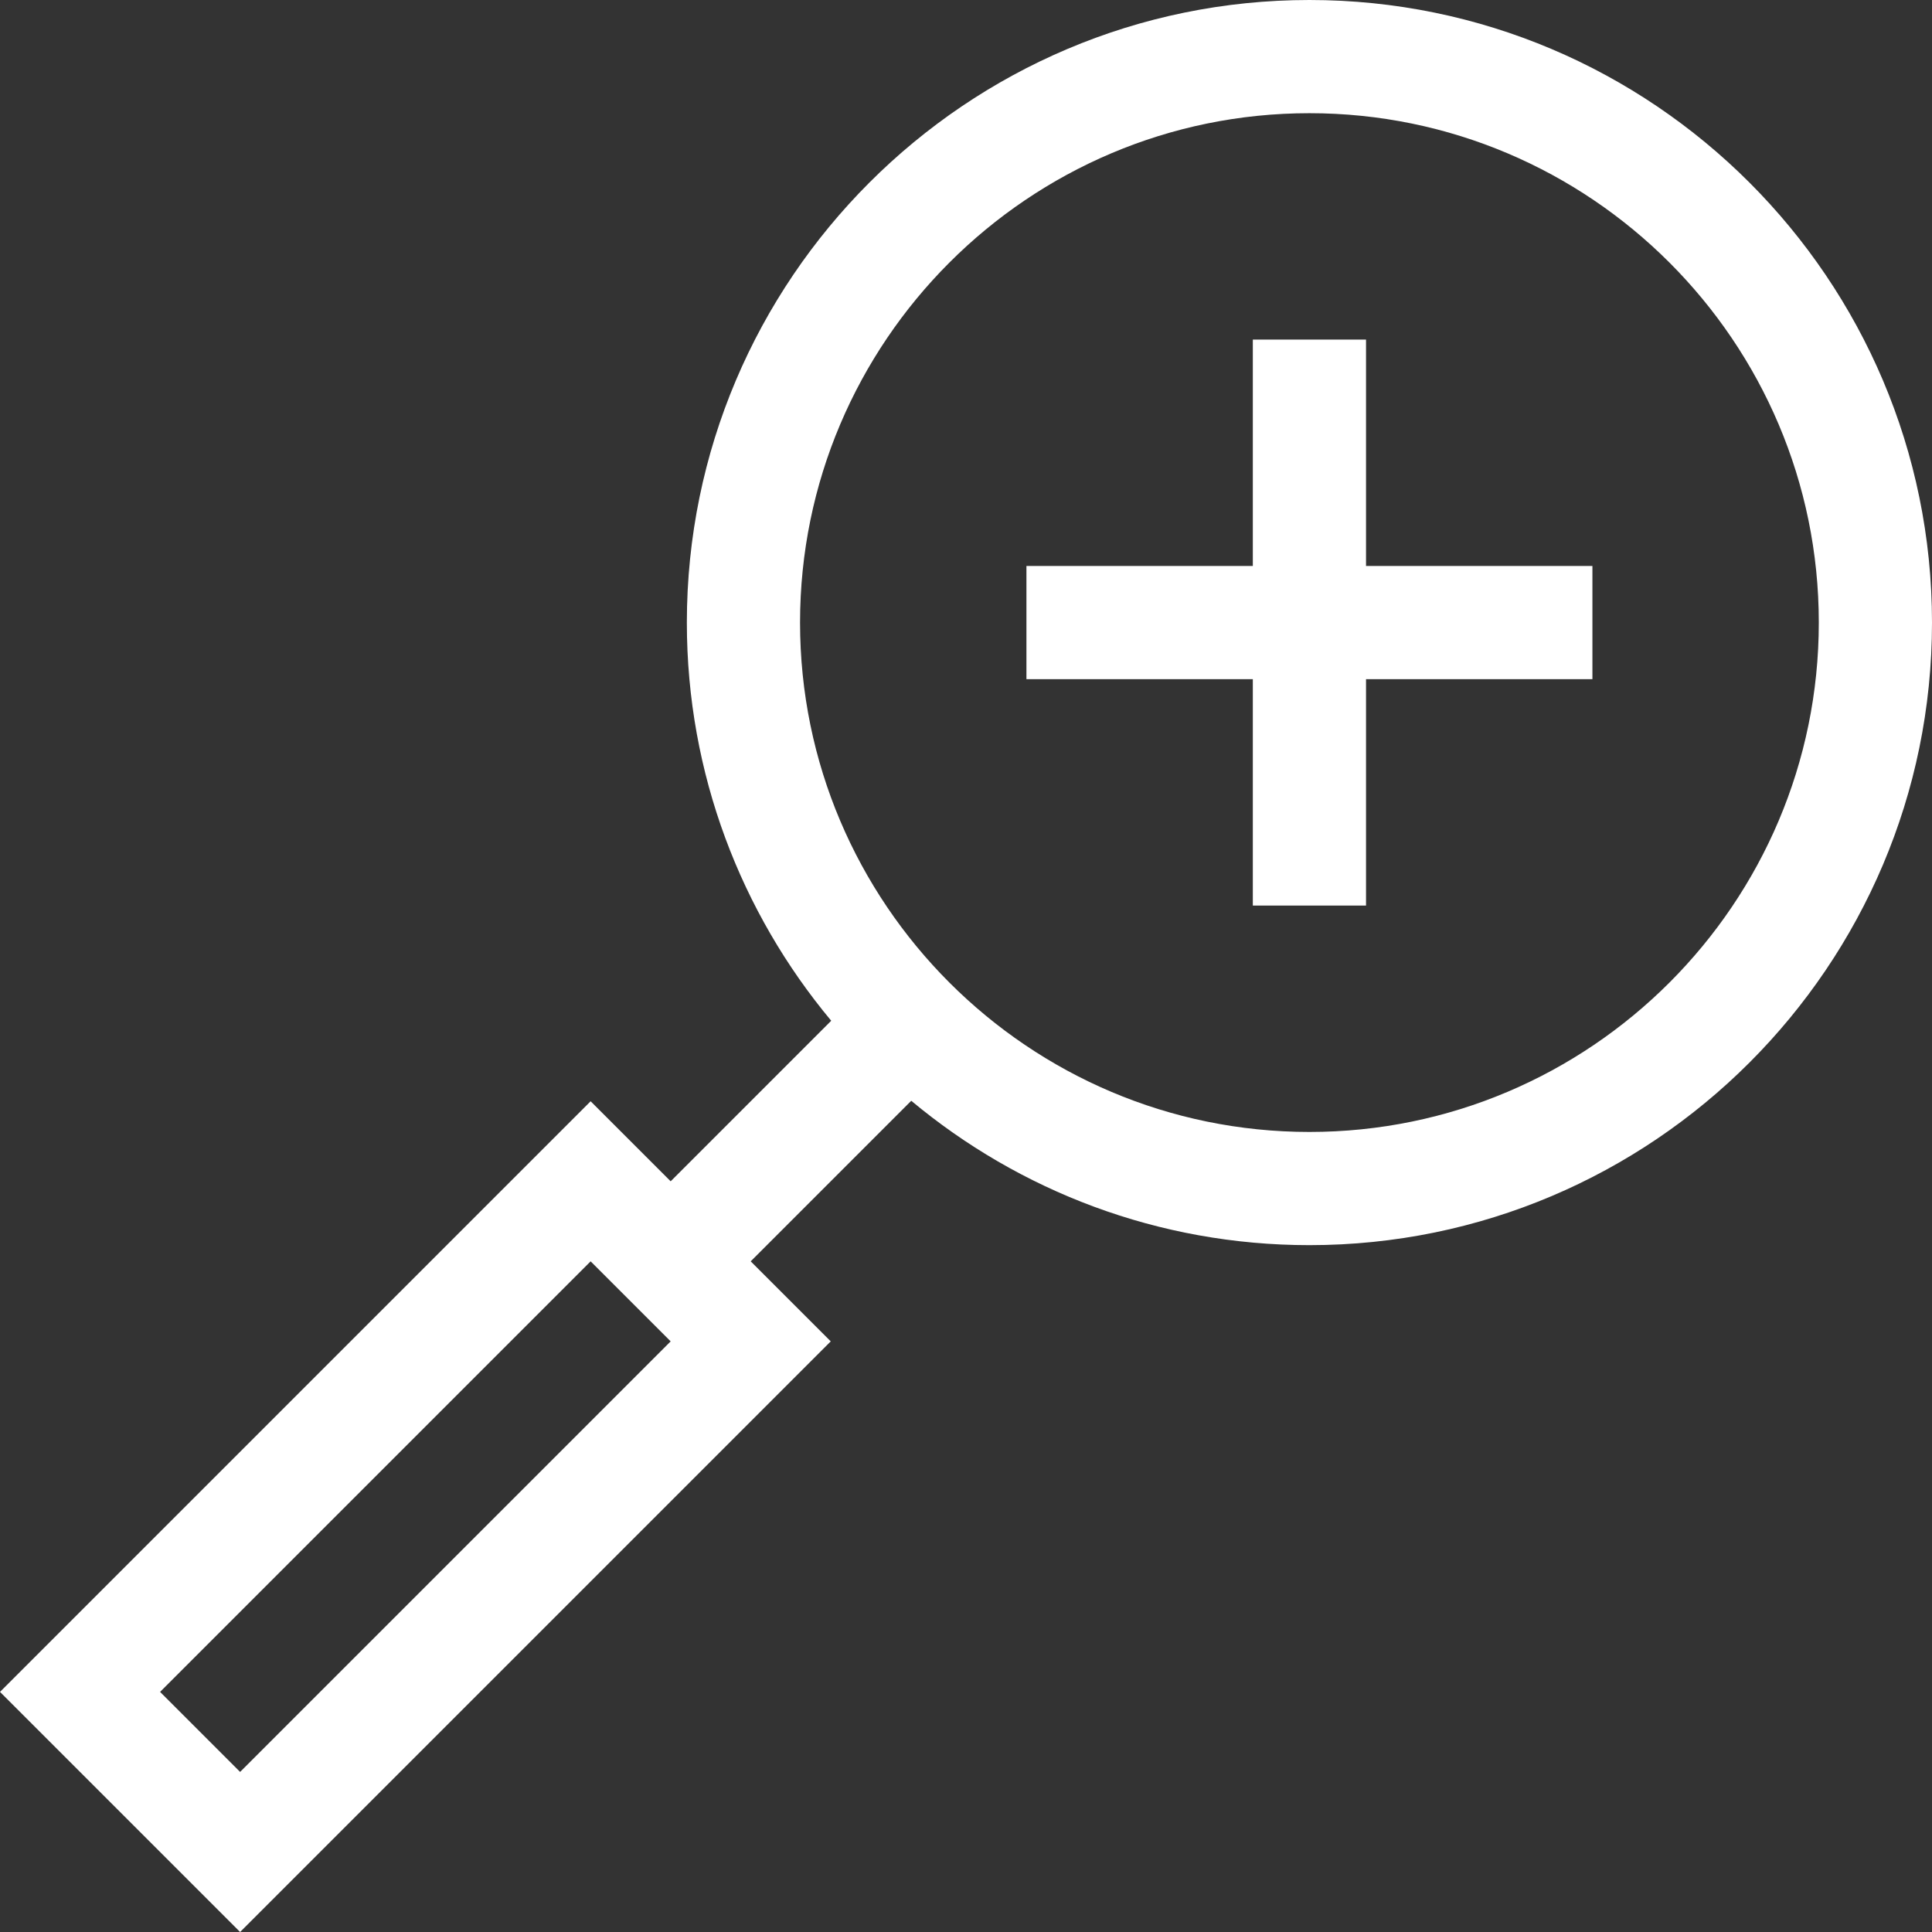 <svg id="Capa_1" enable-background="new 0 0 512.035 512.035" height="48" viewBox="0 0 512.035 512.035" width="48" fill="#fff" xmlns="http://www.w3.org/2000/svg"><rect x="0" y="0" width="512.035" height="512.035" fill="#333333" stroke="none"/><g><path d="m362.035 90h-30v60h-60v30h60v60h30v-60h60v-30h-60z"/><path d="m347.035 0c-90.981 0-165 74.019-165 165 0 40.101 14.386 76.902 38.26 105.527l-42.549 42.549-21.211-21.211-156.535 156.535 63.635 63.635 156.535-156.535-21.211-21.211 42.549-42.549c28.625 23.874 65.426 38.26 105.527 38.26 90.981 0 165-74.019 165-165s-74.018-165-165-165zm-283.4 469.608-21.208-21.208 114.108-114.108 21.208 21.208zm283.4-169.608c-74.439 0-135-60.561-135-135s60.561-135 135-135 135 60.561 135 135-60.56 135-135 135z"/></g></svg>